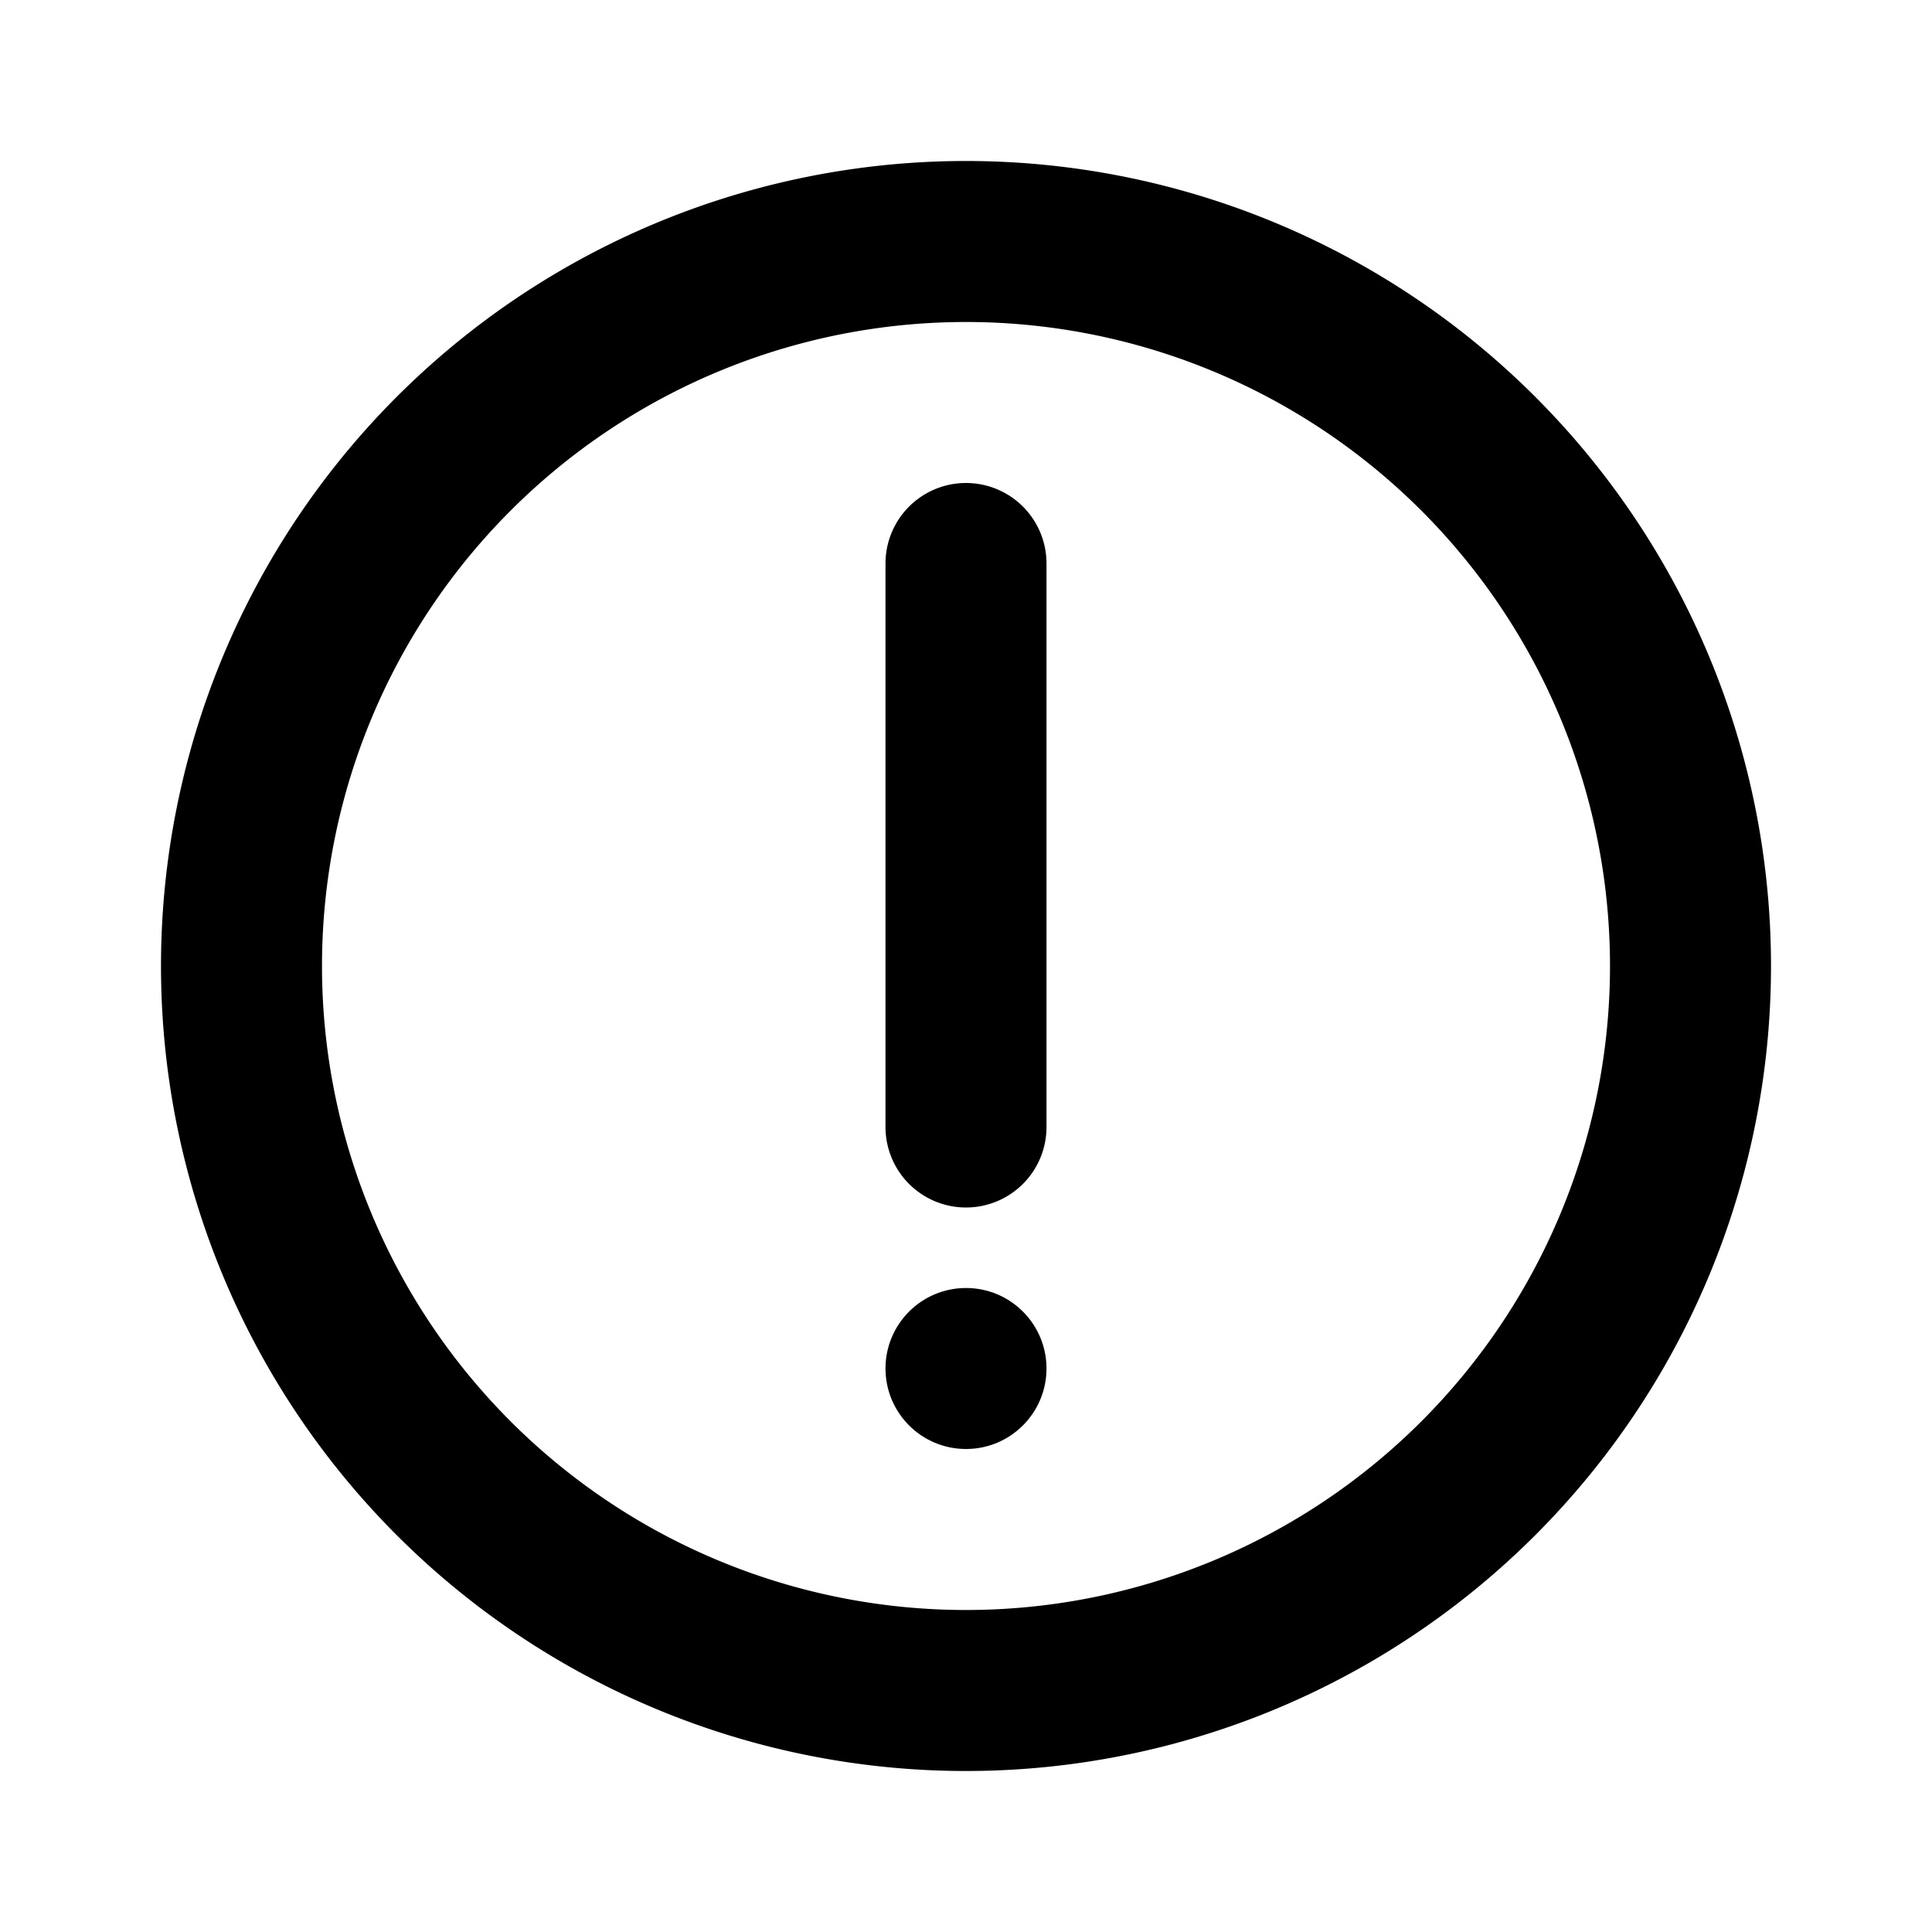 <svg id="interface_essential_by_mad-lab_studio" data-name="interface essential by mad-lab studio" xmlns="http://www.w3.org/2000/svg" viewBox="0 0 24 24"><title>Alerts alt 1</title><path d="M12,15a1,1,0,0,1-1-1V7a1,1,0,0,1,2,0v7A1,1,0,0,1,12,15Z"/><circle cx="12" cy="17" r="1"/><path d="M12,22A10,10,0,1,1,22,12,10,10,0,0,1,12,22ZM12,4a8,8,0,1,0,8,8A8,8,0,0,0,12,4Z"/></svg>
